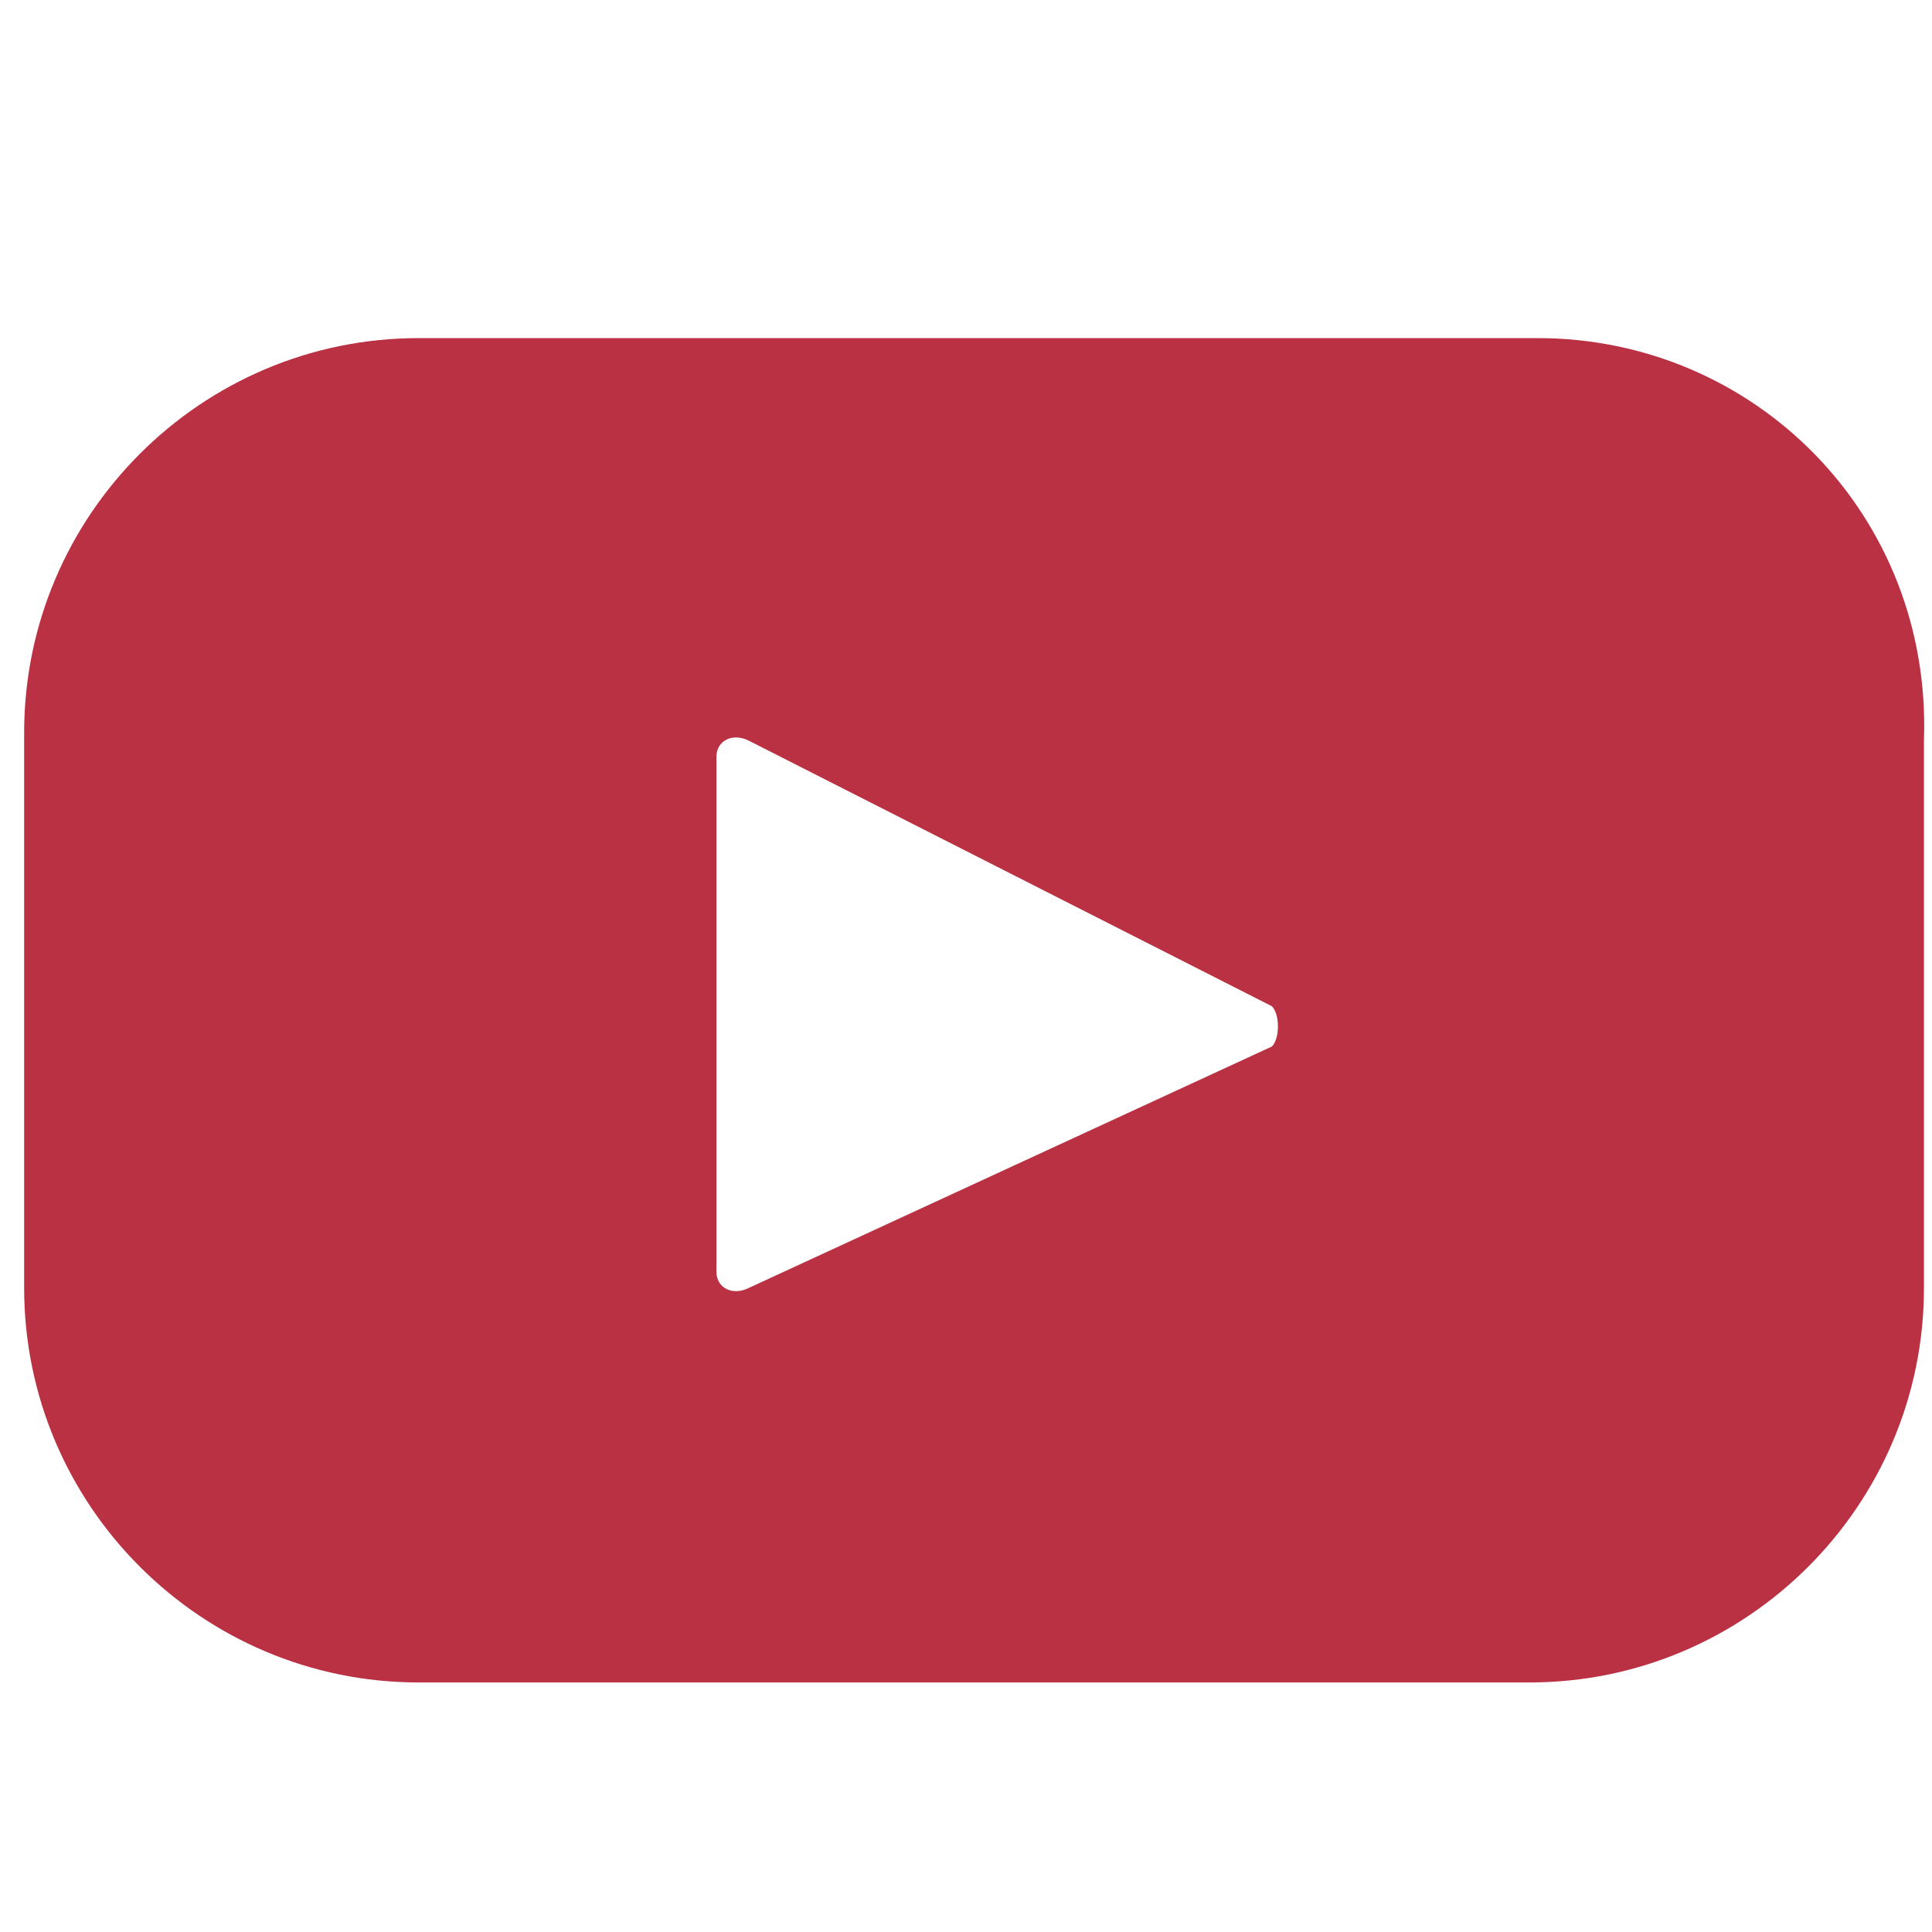 <svg xmlns="http://www.w3.org/2000/svg" viewBox="0 0 24 24"><path d="M19.1 4.2H5.2C2.5 4.2.3 6.4.3 9.1V16c0 2.7 2.2 4.9 4.9 4.9H19c2.7 0 4.9-2.2 4.9-4.9V9.2c.1-2.8-2.1-5-4.8-5zM15.8 13l-6.5 3c-.2.1-.4 0-.4-.2V9.4c0-.2.2-.3.4-.2l6.5 3.3c.1.1.1.4 0 .5z" fill="#b93142"/></svg>

